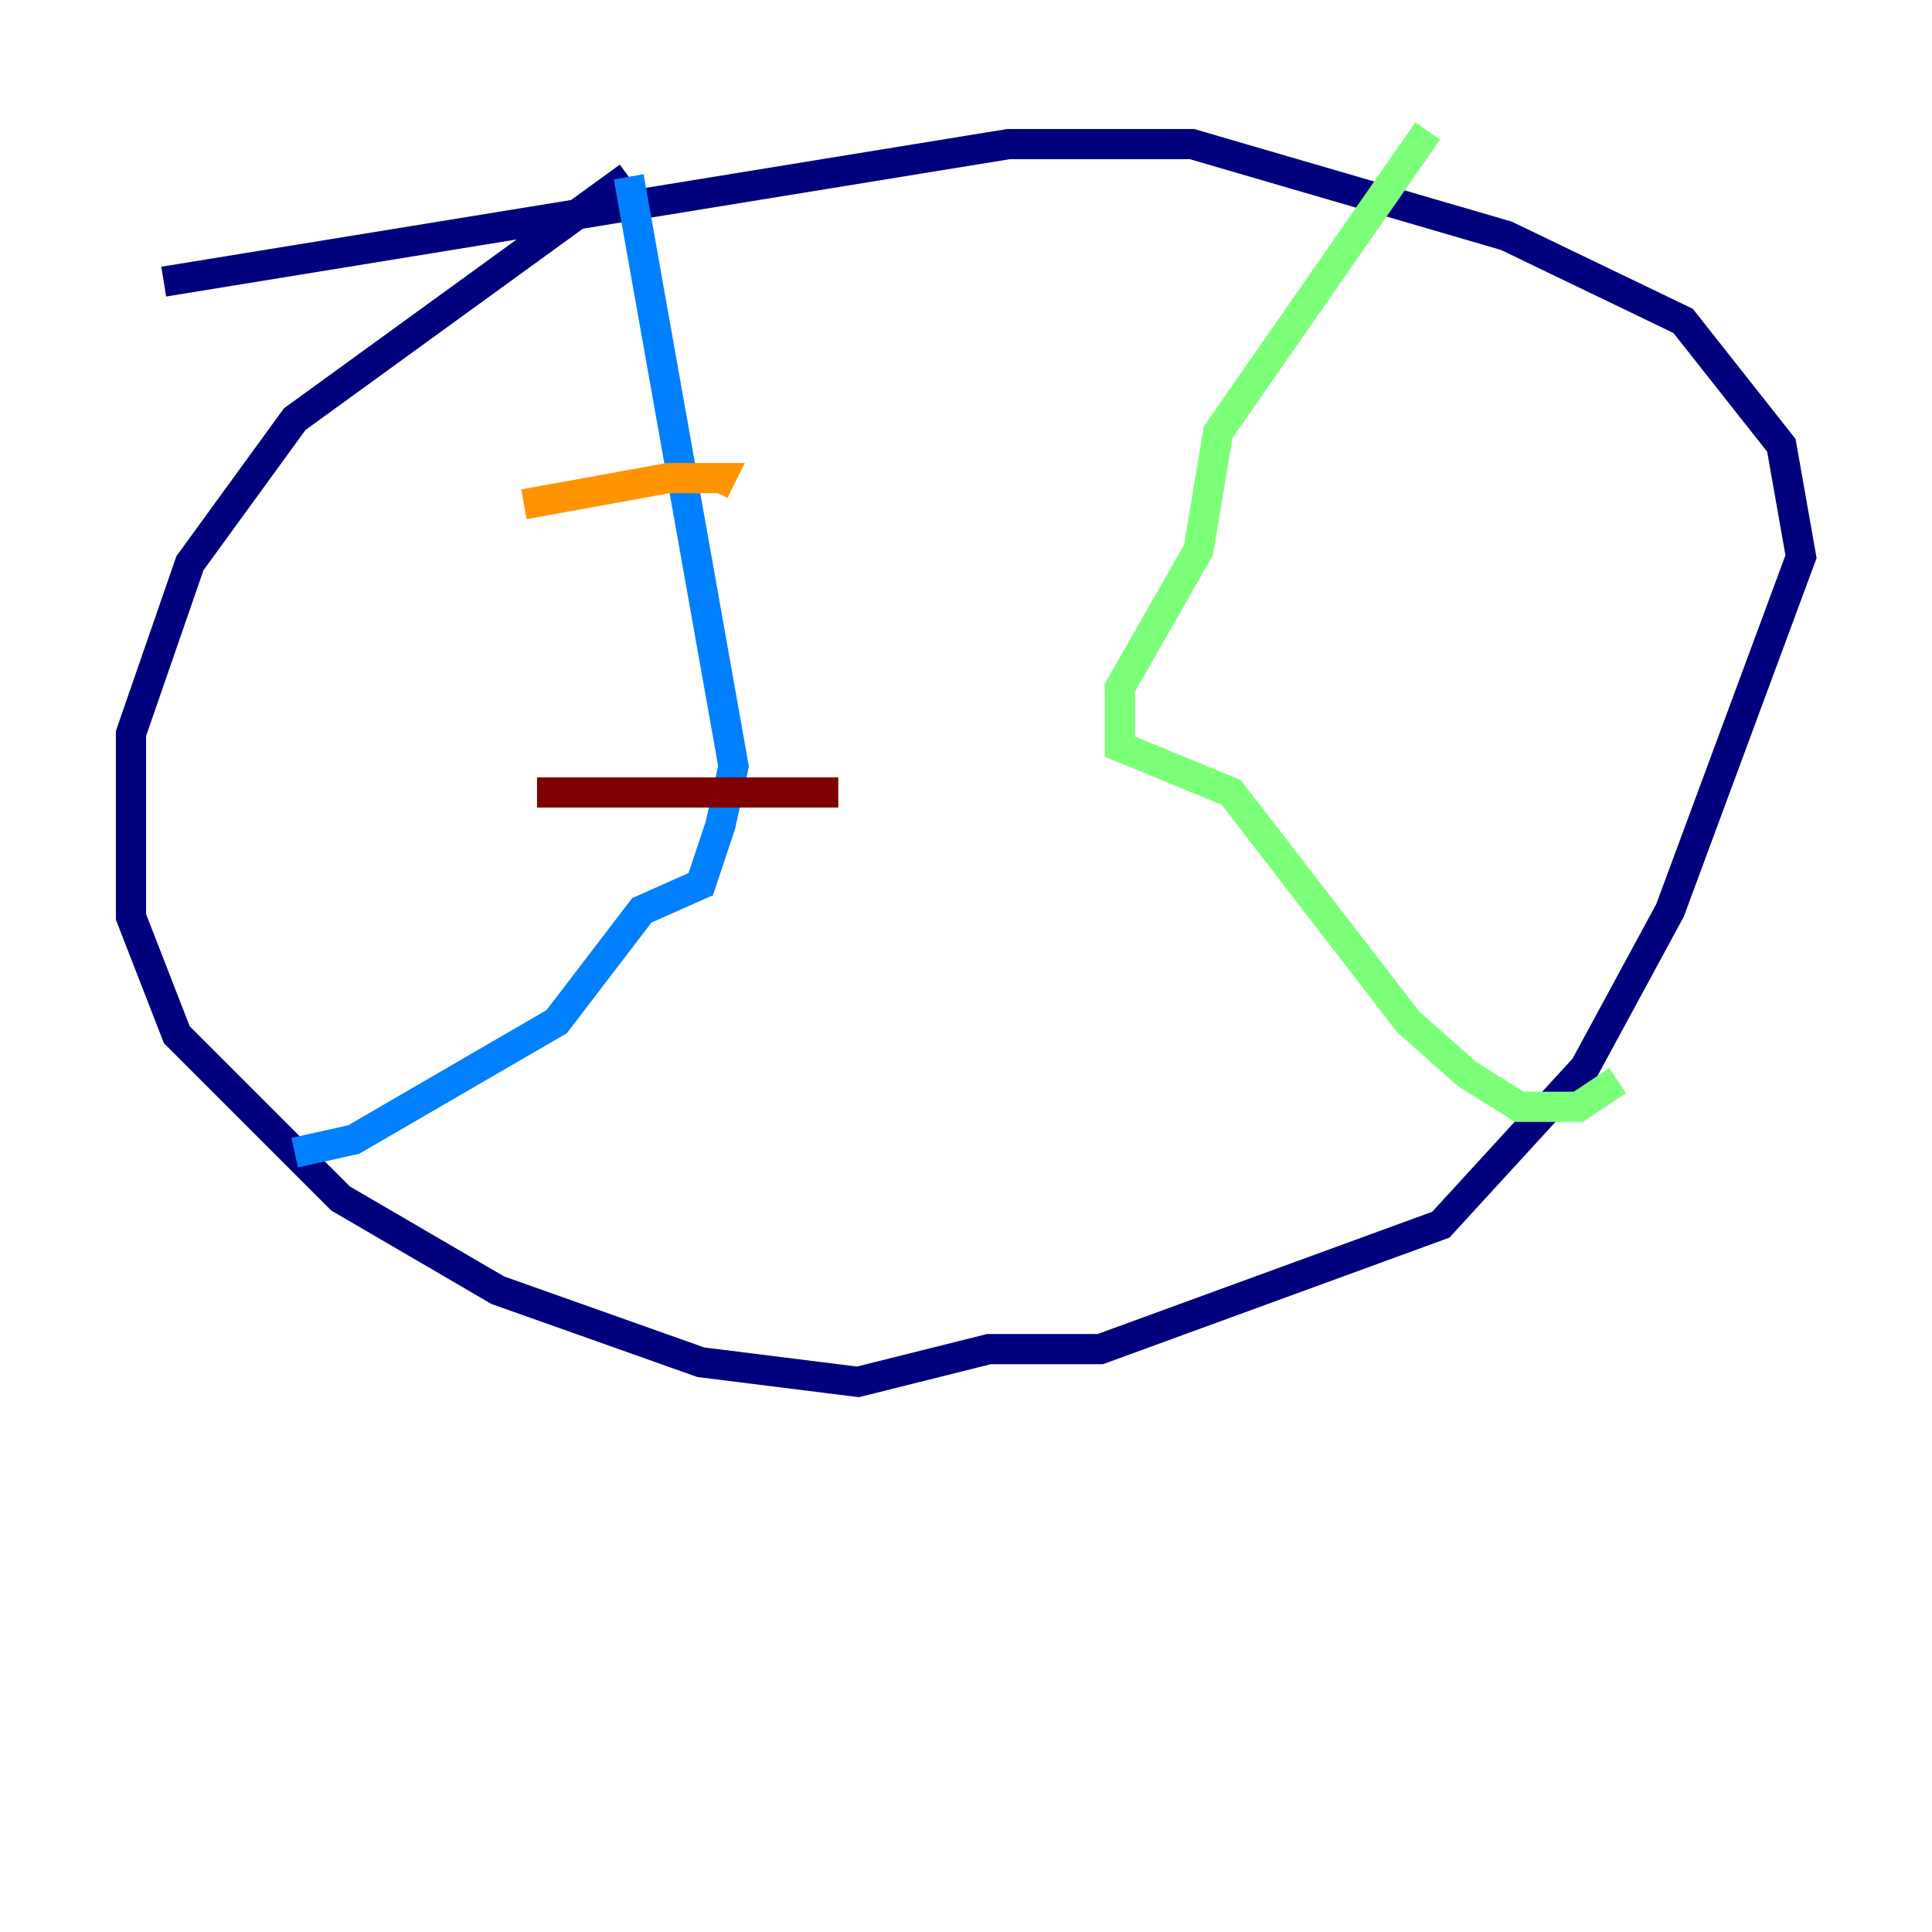 <?xml version="1.0" encoding="utf-8" ?>
<svg baseProfile="tiny" height="128" version="1.2" viewBox="0,0,128,128" width="128" xmlns="http://www.w3.org/2000/svg" xmlns:ev="http://www.w3.org/2001/xml-events" xmlns:xlink="http://www.w3.org/1999/xlink"><defs /><polyline fill="none" points="10.848,18.658 66.82,9.546 78.969,9.546 99.797,15.62 111.512,21.261 118.02,29.505 119.322,36.881 110.644,60.312 105.003,70.725 95.458,81.139 72.895,89.383 65.519,89.383 56.841,91.552 46.427,90.251 32.976,85.478 22.563,79.403 11.715,68.556 8.678,60.746 8.678,48.597 12.583,37.315 19.525,27.77 41.654,11.715" stroke="#00007f" stroke-width="2" /><polyline fill="none" points="41.654,11.715 48.597,50.766 47.729,54.671 46.427,58.576 42.522,60.312 36.881,67.688 23.43,75.498 19.525,76.366" stroke="#0080ff" stroke-width="2" /><polyline fill="none" points="94.59,8.678 80.705,28.637 79.403,36.447 74.197,45.559 74.197,49.464 81.573,52.502 93.288,67.688 97.193,71.159 100.664,73.329 104.57,73.329 107.173,71.593" stroke="#7cff79" stroke-width="2" /><polyline fill="none" points="34.712,33.41 44.258,31.675 47.729,31.675 47.295,32.542" stroke="#ff9400" stroke-width="2" /><polyline fill="none" points="35.58,52.502 55.539,52.502" stroke="#7f0000" stroke-width="2" /></svg>